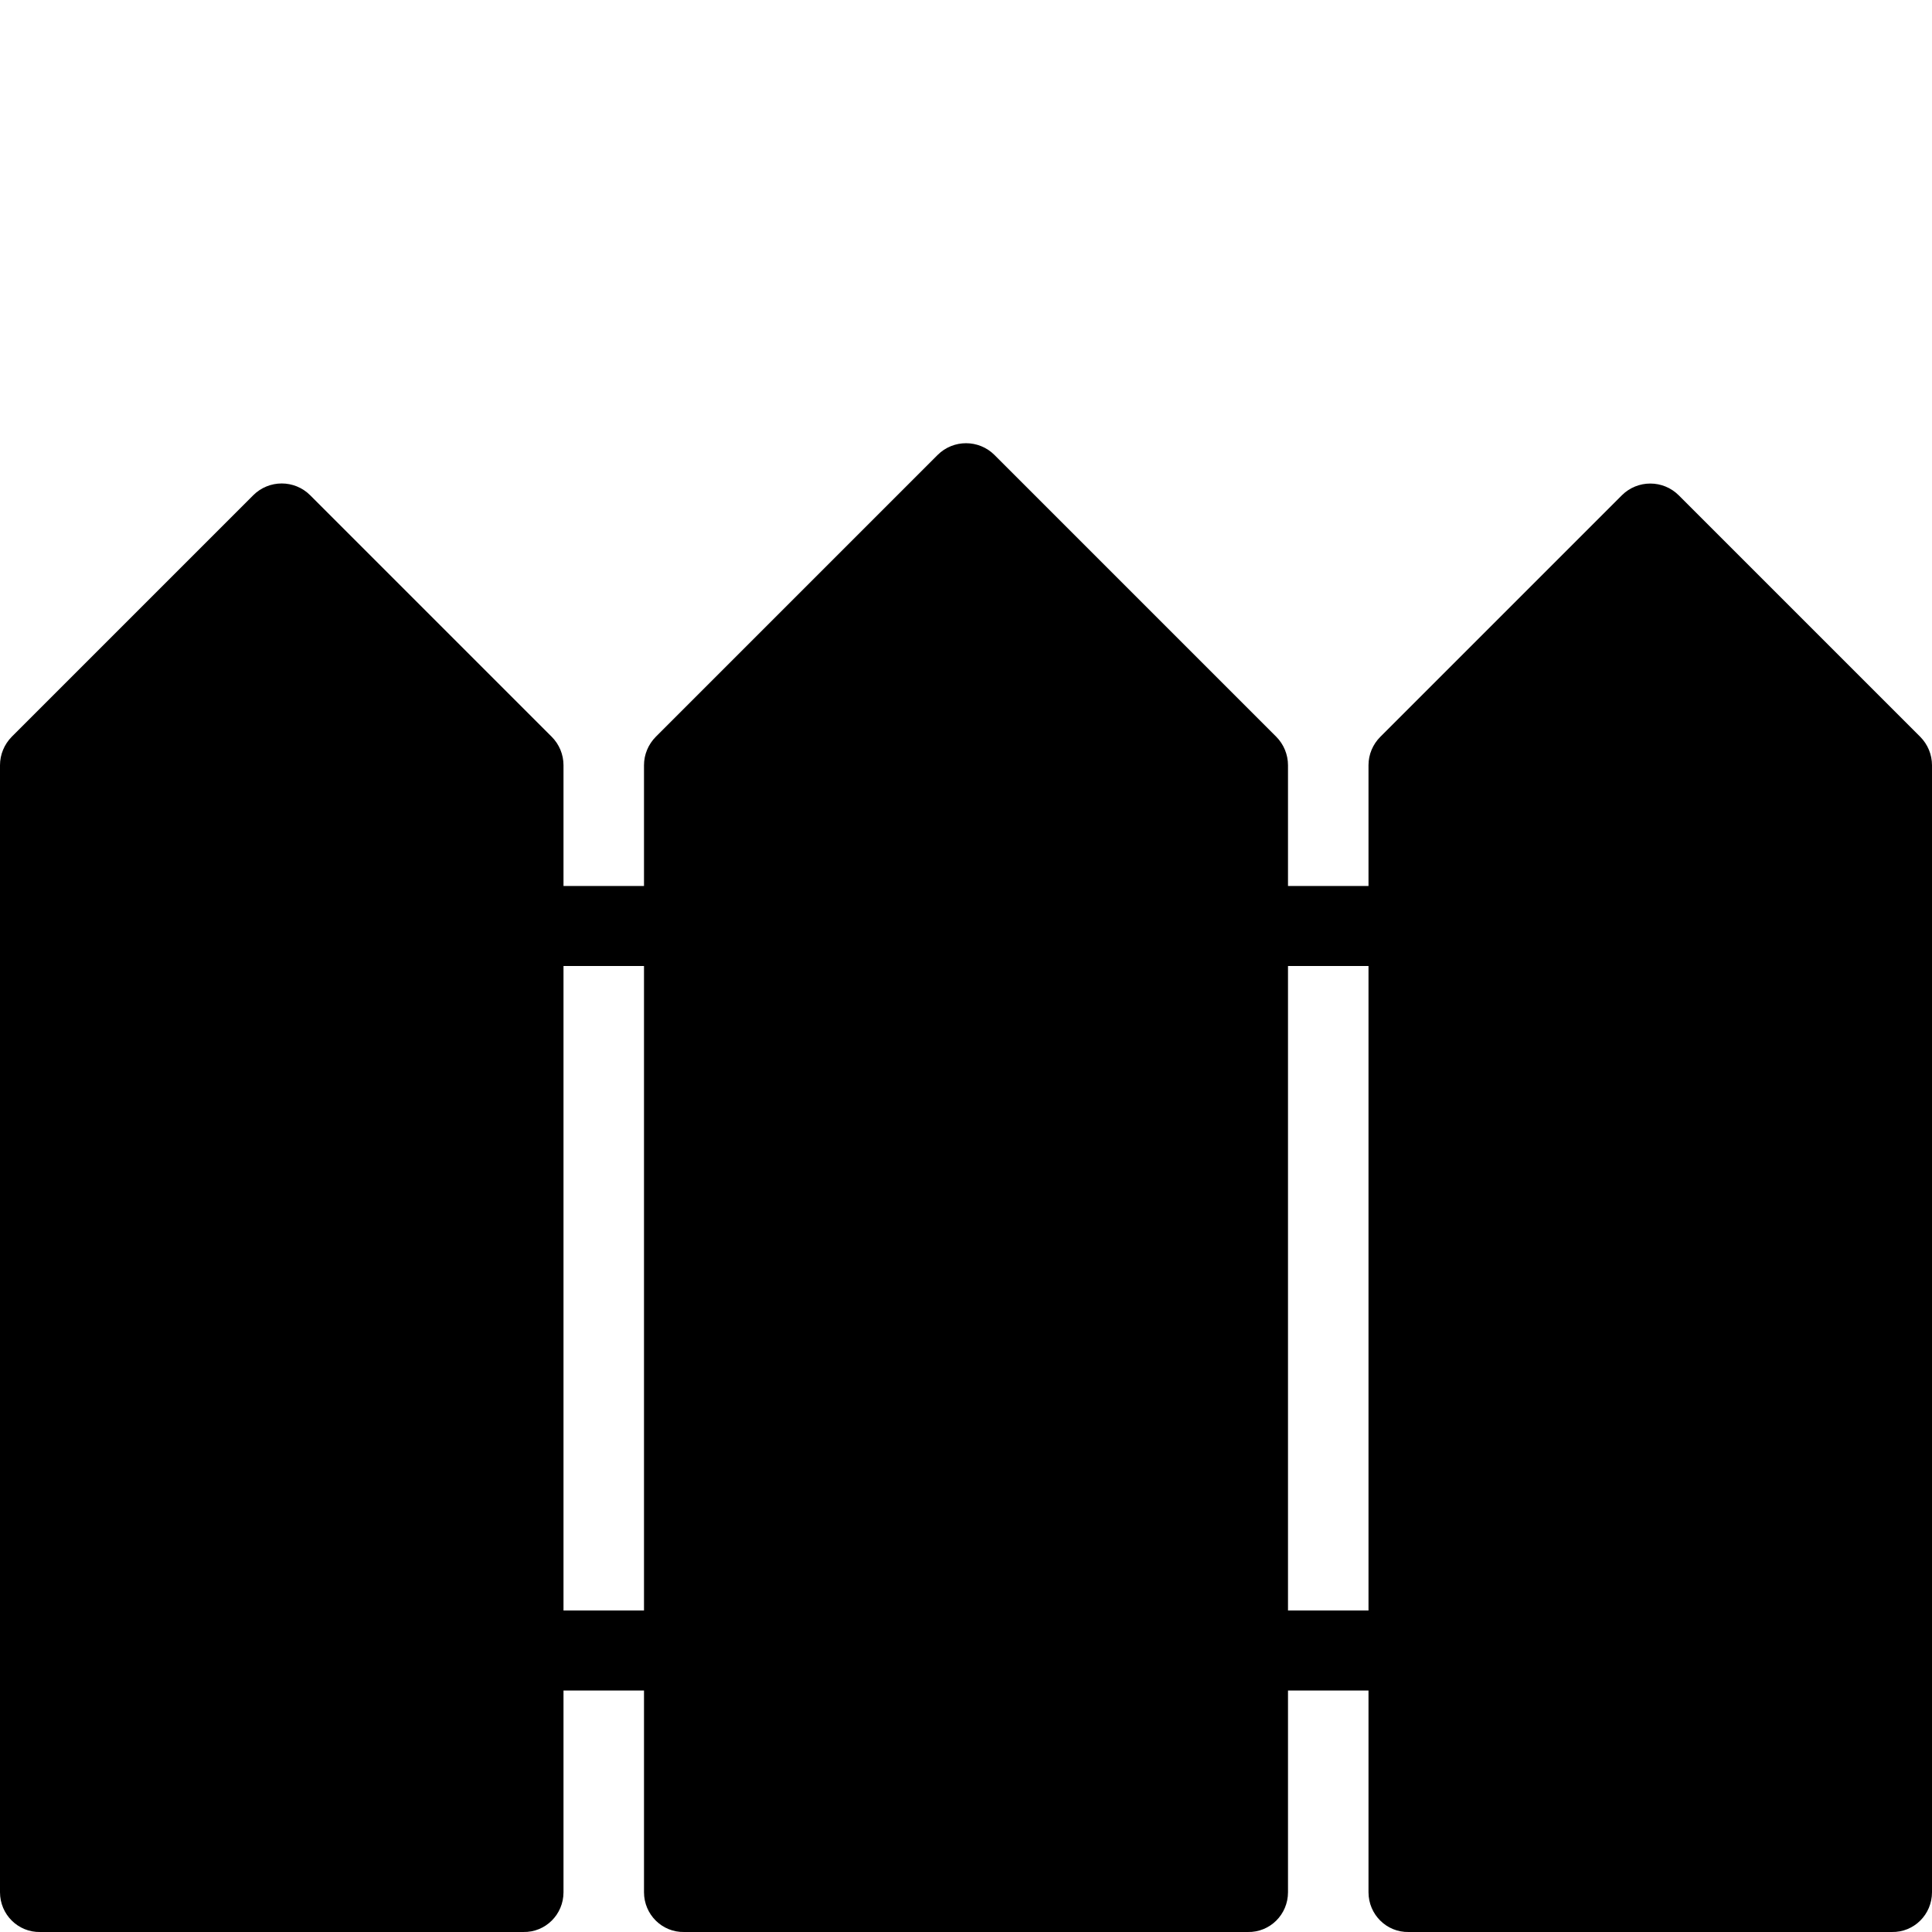 <?xml version="1.0" encoding="utf-8"?>
<!-- Generator: Adobe Illustrator 19.2.0, SVG Export Plug-In . SVG Version: 6.00 Build 0)  -->
<svg version="1.1" xmlns="http://www.w3.org/2000/svg" xmlns:xlink="http://www.w3.org/1999/xlink" x="0px" y="0px" width="24px"
	 height="24px" viewBox="0 0 24 24" enable-background="new 0 0 24 24" xml:space="preserve">
<g id="Filled_Icons">
	<path d="M23.854,9.153l-3-3c-0.195-0.195-0.512-0.195-0.707,0l-3,3C17.053,9.247,17,9.373,17,9.506v1.5h-1v-1.5
		c0-0.133-0.053-0.26-0.146-0.354l-3.5-3.5c-0.195-0.195-0.512-0.195-0.707,0l-3.5,3.5C8.053,9.247,8,9.373,8,9.506v1.5H7v-1.5
		c0-0.133-0.053-0.26-0.147-0.354l-3-3c-0.195-0.195-0.512-0.195-0.707,0l-3,3C0.053,9.247,0,9.373,0,9.506v14
		c0,0.276,0.224,0.5,0.5,0.494h6C6.776,24.006,7,23.783,7,23.506V21h1v2.506c0,0.276,0.224,0.5,0.5,0.494h7
		c0.276,0.006,0.5-0.217,0.5-0.494V21h1v2.506c0,0.276,0.224,0.5,0.5,0.494h6c0.276,0.006,0.5-0.217,0.5-0.494v-14
		C24,9.373,23.947,9.247,23.854,9.153z M8,20.006H7V12h1V20.006z M17,20.006h-1V12h1V20.006z"/>
</g>
<g id="invisible_shape">
	<rect fill="none" width="24" height="24"/>
</g>
</svg>
